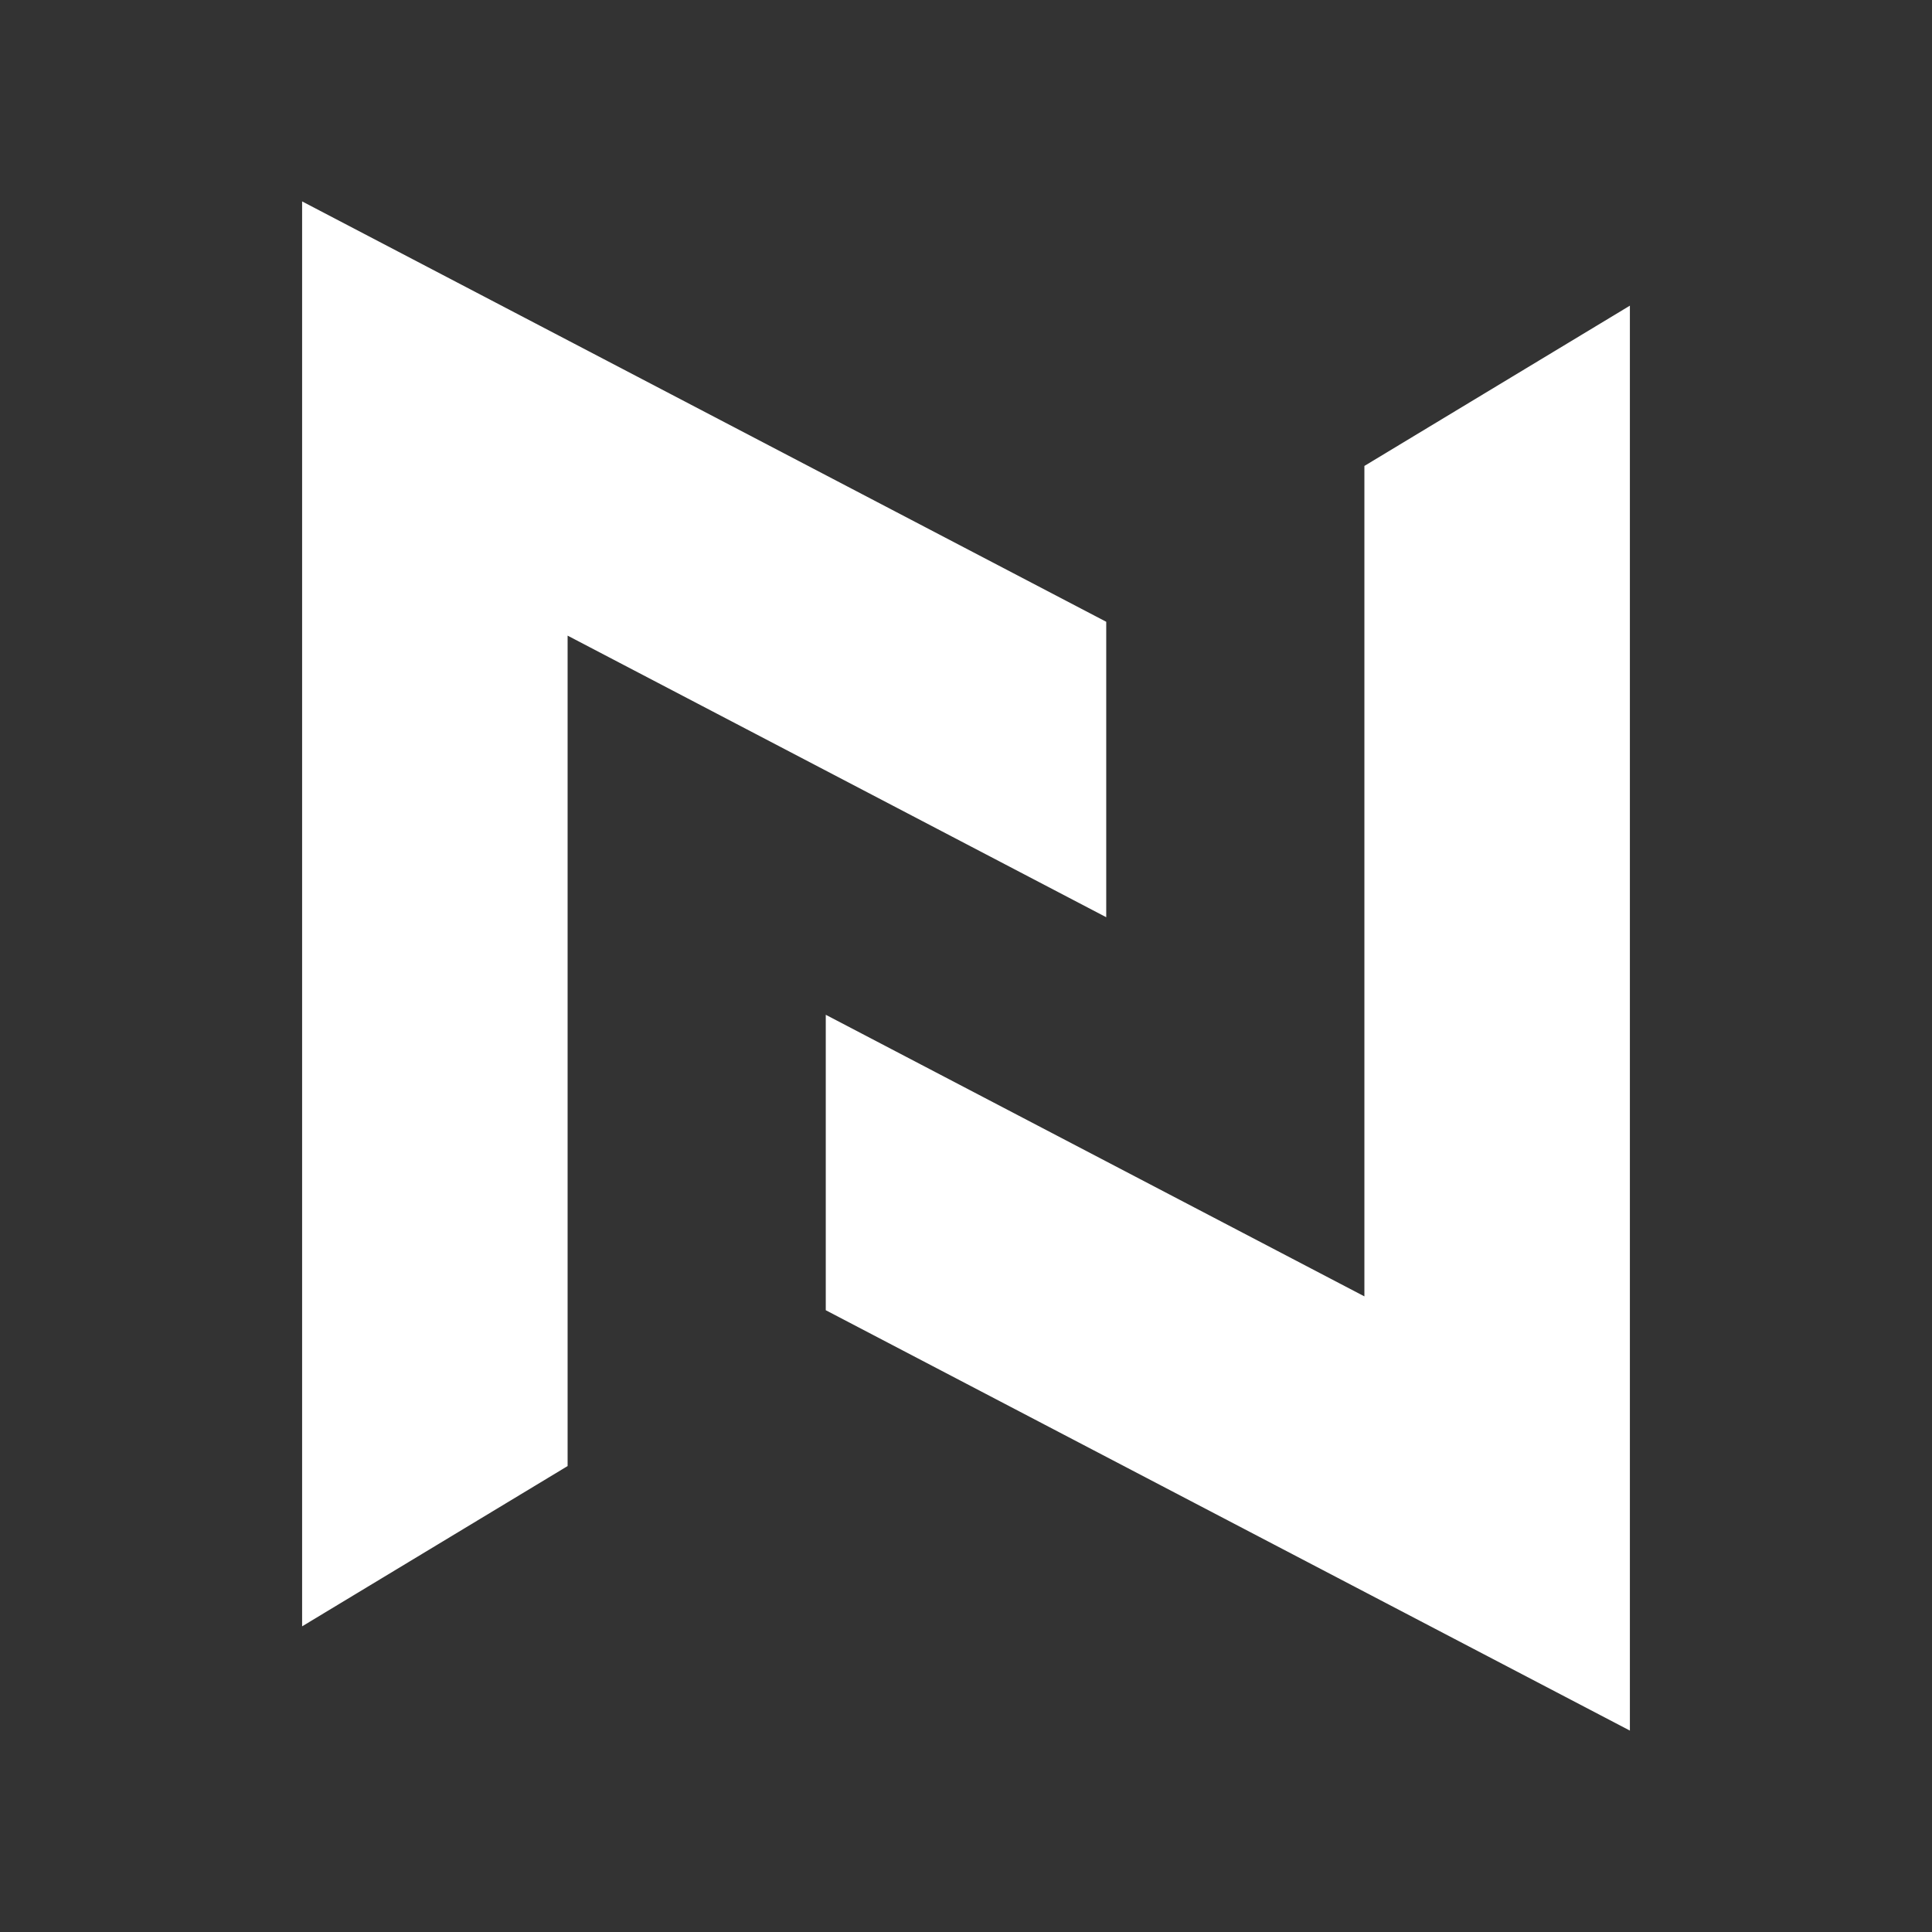 <?xml version="1.0" encoding="UTF-8"?>
<svg version="1.1" viewBox="0 0 48 48" xmlns="http://www.w3.org/2000/svg">
    <rect x="0" y="0" width="48" height="48" fill="#333333" stroke="none"/>
    <path d="m20.516 32.552v-7.34l13.382 6.996v-20.632l6.596-3.982v35.402z" fill="#fff"/>
    <path d="m27.484 15.448v7.34l-13.382-6.996v20.632l-6.596 3.982v-35.402z" fill="#fff"/>
</svg>
